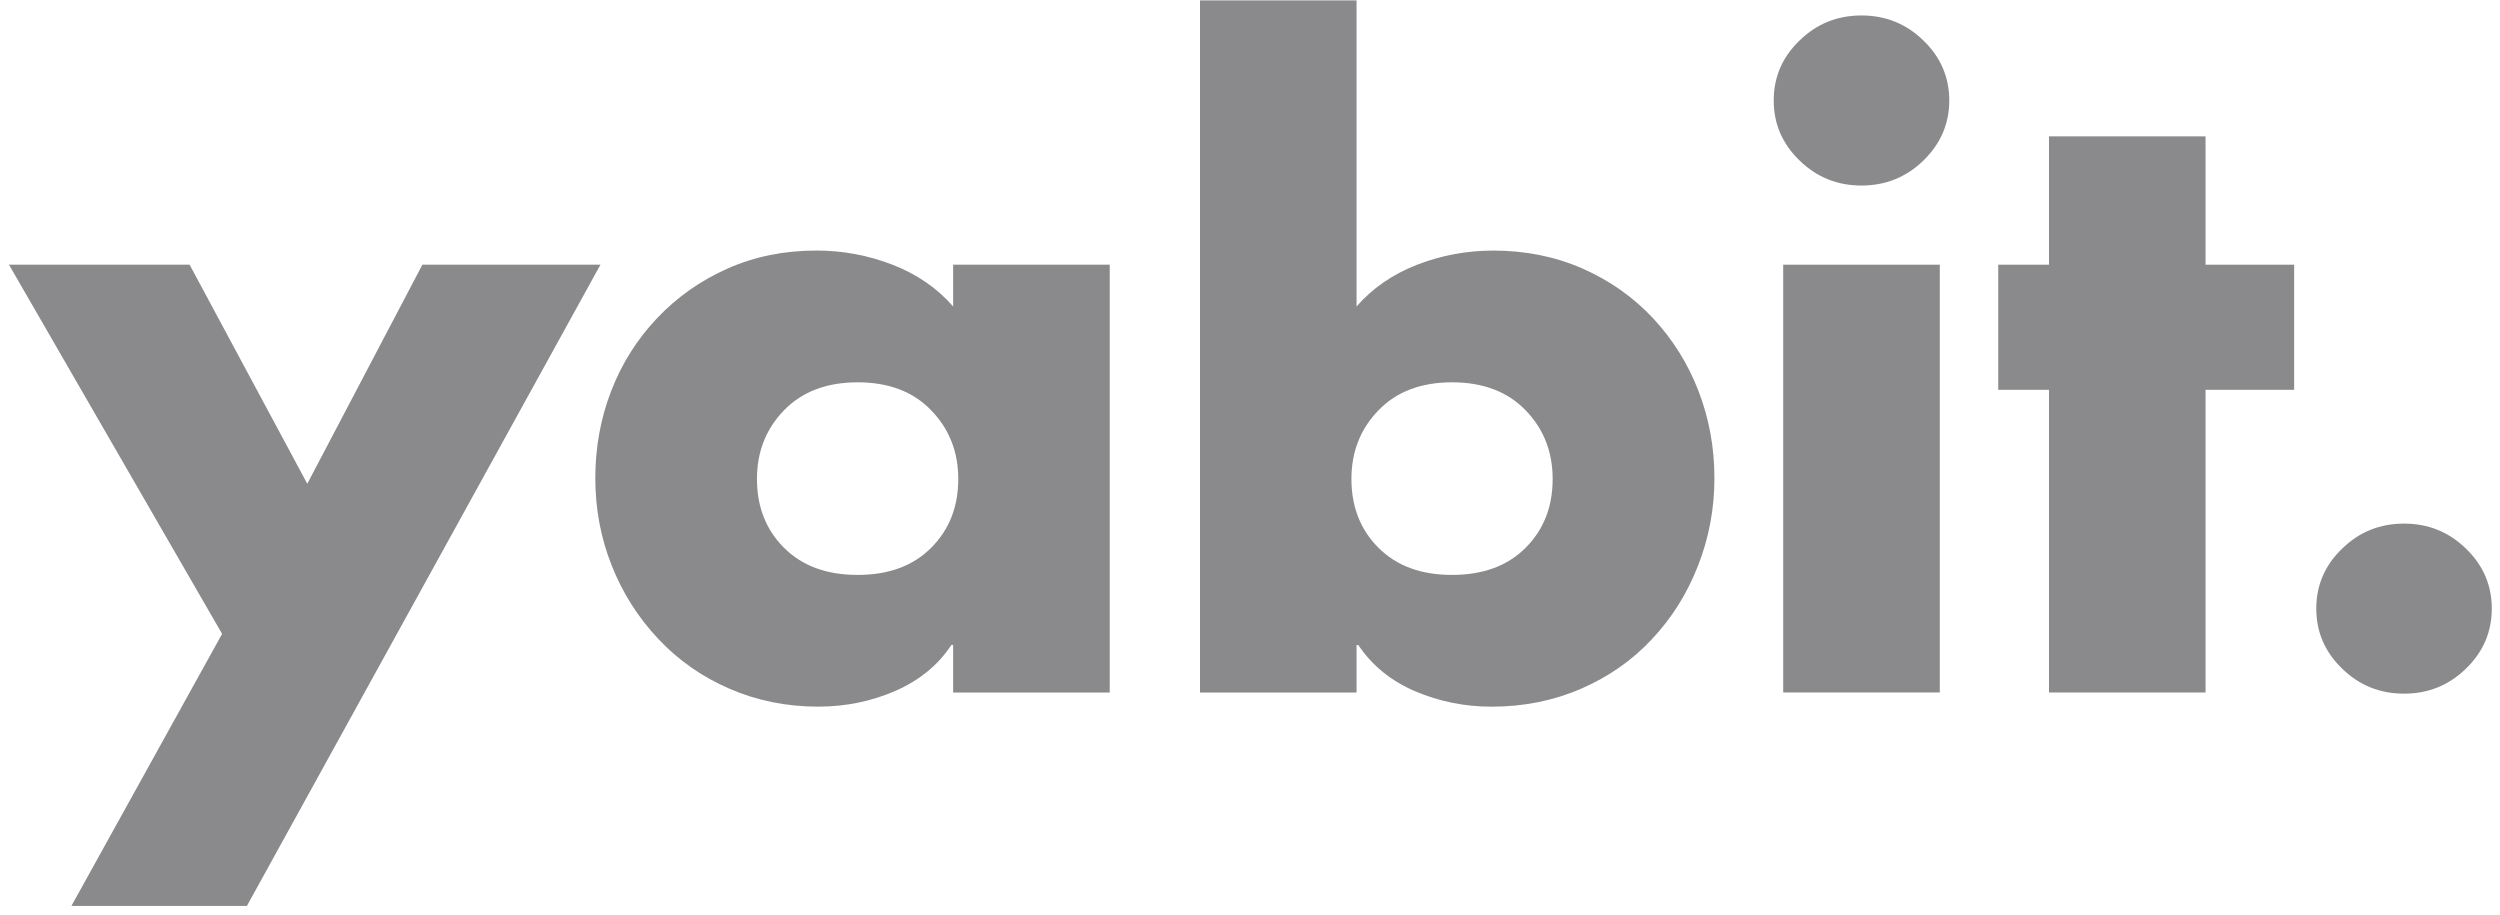 <?xml version="1.0" encoding="UTF-8"?>
<svg width="82px" height="30px" viewBox="0 0 82 30" version="1.1" xmlns="http://www.w3.org/2000/svg" xmlns:xlink="http://www.w3.org/1999/xlink">
    <!-- Generator: Sketch 42 (36781) - http://www.bohemiancoding.com/sketch -->
    <title>yabit-logo copy</title>
    <desc>Created with Sketch.</desc>
    <defs></defs>
    <g id="Page-1" stroke="none" stroke-width="1" fill="none" fill-rule="evenodd">
        <g id="yabit-logo-copy" fill-rule="nonzero" fill="#8A8A8D">
            <g id="Group">
                <path d="M36.399,22.714 L31.263,22.714 L31.263,21.154 L31.206,21.154 C30.774,21.81 30.162,22.313 29.372,22.66 C28.582,23.005 27.735,23.178 26.832,23.178 C25.798,23.178 24.827,22.981 23.927,22.59 C23.024,22.2 22.243,21.651 21.585,20.949 C20.925,20.247 20.417,19.444 20.062,18.543 C19.704,17.641 19.526,16.687 19.526,15.683 C19.526,14.682 19.698,13.728 20.046,12.826 C20.394,11.924 20.898,11.126 21.555,10.433 C22.212,9.739 22.986,9.198 23.87,8.806 C24.754,8.414 25.723,8.218 26.777,8.218 C27.641,8.218 28.473,8.373 29.273,8.682 C30.073,8.993 30.736,9.449 31.263,10.051 L31.263,8.682 L36.399,8.682 L36.399,22.714 Z M25.716,13.457 C25.124,14.067 24.828,14.819 24.828,15.711 C24.828,16.622 25.124,17.376 25.716,17.968 C26.312,18.562 27.114,18.857 28.131,18.857 C29.147,18.857 29.951,18.562 30.541,17.968 C31.134,17.376 31.431,16.623 31.431,15.711 C31.431,14.819 31.134,14.066 30.541,13.457 C29.951,12.844 29.147,12.54 28.131,12.54 C27.114,12.54 26.312,12.845 25.716,13.457 Z" id="Shape"></path>
                <path d="M39.36,0.013 L44.495,0.013 L44.495,10.051 C45.021,9.45 45.685,8.993 46.484,8.682 C47.283,8.373 48.115,8.219 48.98,8.219 C50.034,8.219 51.006,8.415 51.901,8.806 C52.794,9.199 53.566,9.74 54.216,10.434 C54.863,11.127 55.364,11.925 55.711,12.826 C56.059,13.729 56.233,14.682 56.233,15.683 C56.233,16.687 56.053,17.645 55.695,18.555 C55.339,19.47 54.835,20.271 54.185,20.963 C53.539,21.657 52.761,22.2 51.858,22.591 C50.957,22.982 49.977,23.179 48.924,23.179 C48.039,23.179 47.203,23.009 46.414,22.672 C45.625,22.335 45.003,21.829 44.551,21.155 L44.495,21.155 L44.495,22.714 L39.36,22.714 L39.36,0.013 Z M45.215,13.457 C44.621,14.067 44.327,14.819 44.327,15.711 C44.327,16.622 44.621,17.376 45.215,17.968 C45.808,18.562 46.611,18.857 47.627,18.857 C48.641,18.857 49.448,18.562 50.039,17.968 C50.632,17.376 50.927,16.623 50.927,15.711 C50.927,14.819 50.631,14.066 50.039,13.457 C49.448,12.844 48.641,12.54 47.627,12.54 C46.611,12.54 45.807,12.845 45.215,13.457 Z" id="Shape"></path>
                <path d="M63.088,1.328 C63.651,1.872 63.936,2.53 63.936,3.295 C63.936,4.062 63.651,4.717 63.088,5.265 C62.524,5.813 61.847,6.086 61.056,6.086 C60.266,6.086 59.588,5.813 59.026,5.265 C58.459,4.717 58.178,4.062 58.178,3.295 C58.178,2.53 58.459,1.872 59.026,1.328 C59.588,0.779 60.266,0.507 61.056,0.507 C61.847,0.507 62.524,0.78 63.088,1.328 Z" id="Shape"></path>
                <path d="M80.884,17.995 C81.447,18.539 81.731,19.197 81.731,19.961 C81.731,20.728 81.447,21.385 80.884,21.931 C80.32,22.48 79.643,22.752 78.852,22.752 C78.062,22.752 77.384,22.48 76.822,21.931 C76.255,21.385 75.974,20.728 75.974,19.961 C75.974,19.197 76.255,18.539 76.822,17.995 C77.384,17.446 78.062,17.174 78.852,17.174 C79.643,17.174 80.32,17.446 80.884,17.995 Z" id="Shape"></path>
                <rect id="Rectangle-path" x="58.489" y="8.682" width="5.136" height="14.031"></rect>
                <polygon id="Shape" points="72.342 22.714 67.207 22.714 67.207 12.786 65.542 12.786 65.542 8.682 67.207 8.682 67.207 4.473 72.342 4.473 72.342 8.682 75.248 8.682 75.248 12.786 72.342 12.786"></polygon>
                <polygon id="Shape" points="13.854 8.682 10.079 15.867 6.219 8.682 0.294 8.682 7.284 20.79 7.281 20.798 2.342 29.715 8.098 29.715 19.695 8.682"></polygon>
            </g>
        </g>
    </g>
</svg>